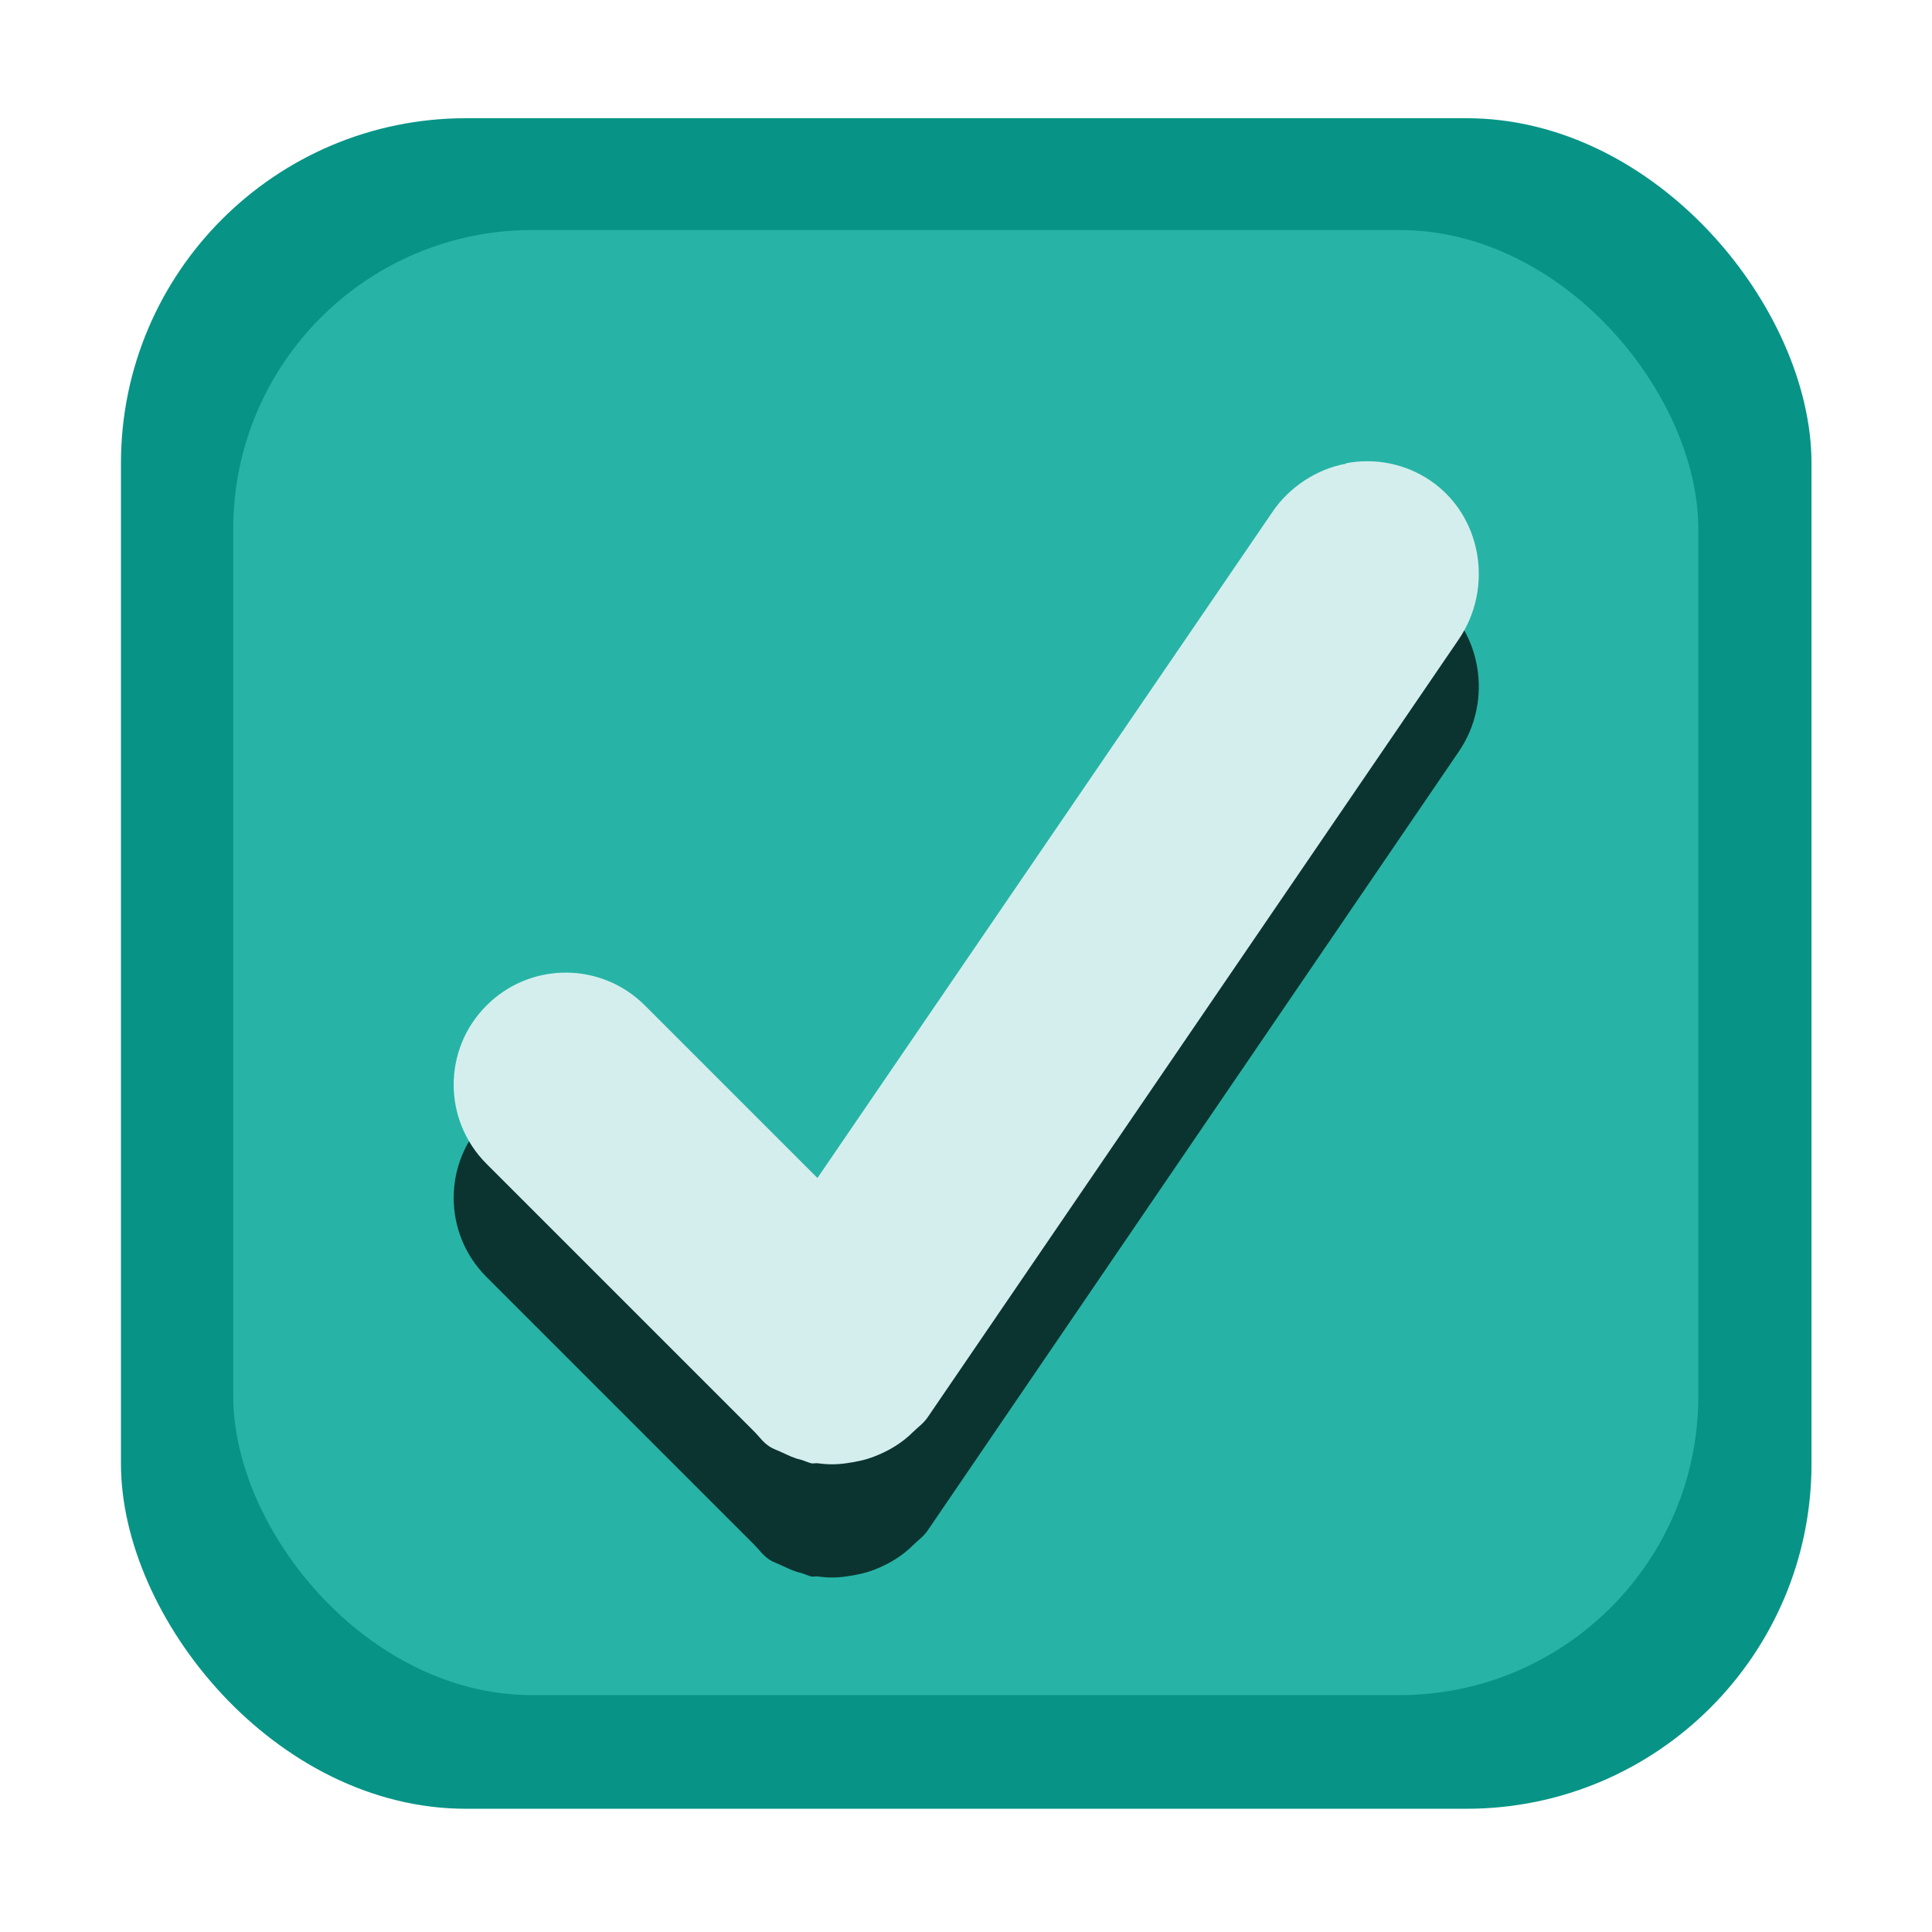 <?xml version="1.0" encoding="UTF-8" standalone="no"?>
<!-- Created with Inkscape (http://www.inkscape.org/) -->

<svg
   xmlns:dc="http://purl.org/dc/elements/1.1/"
   xmlns:cc="http://creativecommons.org/ns#"
   xmlns:rdf="http://www.w3.org/1999/02/22-rdf-syntax-ns#"
   xmlns:svg="http://www.w3.org/2000/svg"
   xmlns="http://www.w3.org/2000/svg"
   xmlns:sodipodi="http://sodipodi.sourceforge.net/DTD/sodipodi-0.dtd"
   xmlns:inkscape="http://www.inkscape.org/namespaces/inkscape"
   height="16"
   width="16"
   version="1.1"
   viewBox="0 0 4.233 4.233"
   id="svg22"
   sodipodi:docname="checkbox-checked.svg"
   inkscape:version="0.92.1 r15371">
  <sodipodi:namedview
     pagecolor="#ffffff"
     bordercolor="#666666"
     borderopacity="1"
     objecttolerance="10"
     gridtolerance="10"
     guidetolerance="10"
     inkscape:pageopacity="0"
     inkscape:pageshadow="2"
     inkscape:window-width="1920"
     inkscape:window-height="952"
     id="namedview24"
     showgrid="false"
     inkscape:zoom="14.75"
     inkscape:cx="8.1355932"
     inkscape:cy="7.8983051"
     inkscape:window-x="0"
     inkscape:window-y="31"
     inkscape:window-maximized="1"
     inkscape:current-layer="svg22" />
  <defs
     id="defs7">
    <linearGradient
       id="linearGradient3856-65"
       y2="499.21"
       gradientUnits="userSpaceOnUse"
       x2="400.56"
       gradientTransform="matrix(0.247,0,0,0.247,-96.662,-123.057)"
       y1="514.21"
       x1="400.56">
      <stop
         stop-color="#079486"
         offset="0"
         id="stop2" />
      <stop
         stop-color="#079486"
         offset="1"
         id="stop4" />
    </linearGradient>
  </defs>
  <g
     id="g4534">
    <rect
       style="fill:url(#linearGradient3856-65);stroke-width:0.217"
       id="rect11"
       x="0.265"
       y="0.259"
       width="3.704"
       height="3.704"
       ry="0.756"
       rx="0.756" />
    <rect
       style="fill:#27B4A6;fill-opacity:1;stroke-width:0.217"
       id="rect13"
       x="0.511"
       y="0.504"
       width="3.21"
       height="3.21"
       ry="0.655"
       rx="0.655" />
    <path
       style="opacity:0.708;stroke-width:0.217"
       inkscape:connector-curvature="0"
       id="path15"
       d="M 2.949,1.262 C 2.887,1.275 2.825,1.314 2.787,1.37 L 1.791,2.829 1.413,2.451 c -0.096,-0.096 -0.251,-0.096 -0.347,0 -0.096,0.096 -0.096,0.251 0,0.347 l 0.548,0.548 0.039,0.039 c 0.01,0.01 0.018,0.022 0.031,0.031 0.01,0.007 0.021,0.01 0.031,0.015 0.013,0.006 0.025,0.012 0.039,0.015 0.007,0.002 0.016,0.006 0.023,0.008 0.005,0.001 0.011,-6.511e-4 0.015,0 0.021,0.003 0.041,0.003 0.062,0 0.021,-0.003 0.042,-0.007 0.062,-0.015 0.031,-0.012 0.06,-0.029 0.085,-0.054 0.01,-0.01 0.022,-0.018 0.031,-0.031 L 3.196,1.647 C 3.273,1.535 3.247,1.377 3.134,1.3 3.078,1.262 3.011,1.25 2.949,1.262 Z" />
    <path
       style="fill:#D4EEEE;stroke-width:0.217"
       inkscape:connector-curvature="0"
       id="path17"
       d="M 2.949,1.016 C 2.887,1.027 2.825,1.066 2.787,1.123 L 1.791,2.581 1.413,2.203 c -0.096,-0.096 -0.251,-0.096 -0.347,0 -0.096,0.096 -0.096,0.251 0,0.347 l 0.548,0.548 0.039,0.039 c 0.01,0.01 0.018,0.022 0.031,0.031 0.01,0.007 0.021,0.01 0.031,0.015 0.013,0.006 0.025,0.012 0.039,0.015 0.007,0.002 0.016,0.006 0.023,0.008 0.005,0.001 0.011,-6.511e-4 0.015,0 0.021,0.003 0.041,0.003 0.062,0 0.021,-0.003 0.042,-0.007 0.062,-0.015 0.031,-0.012 0.06,-0.029 0.085,-0.054 0.01,-0.01 0.022,-0.018 0.031,-0.031 L 3.196,1.401 C 3.273,1.288 3.247,1.13 3.134,1.053 3.078,1.015 3.011,1.003 2.949,1.015 Z" />
  </g>
</svg>
